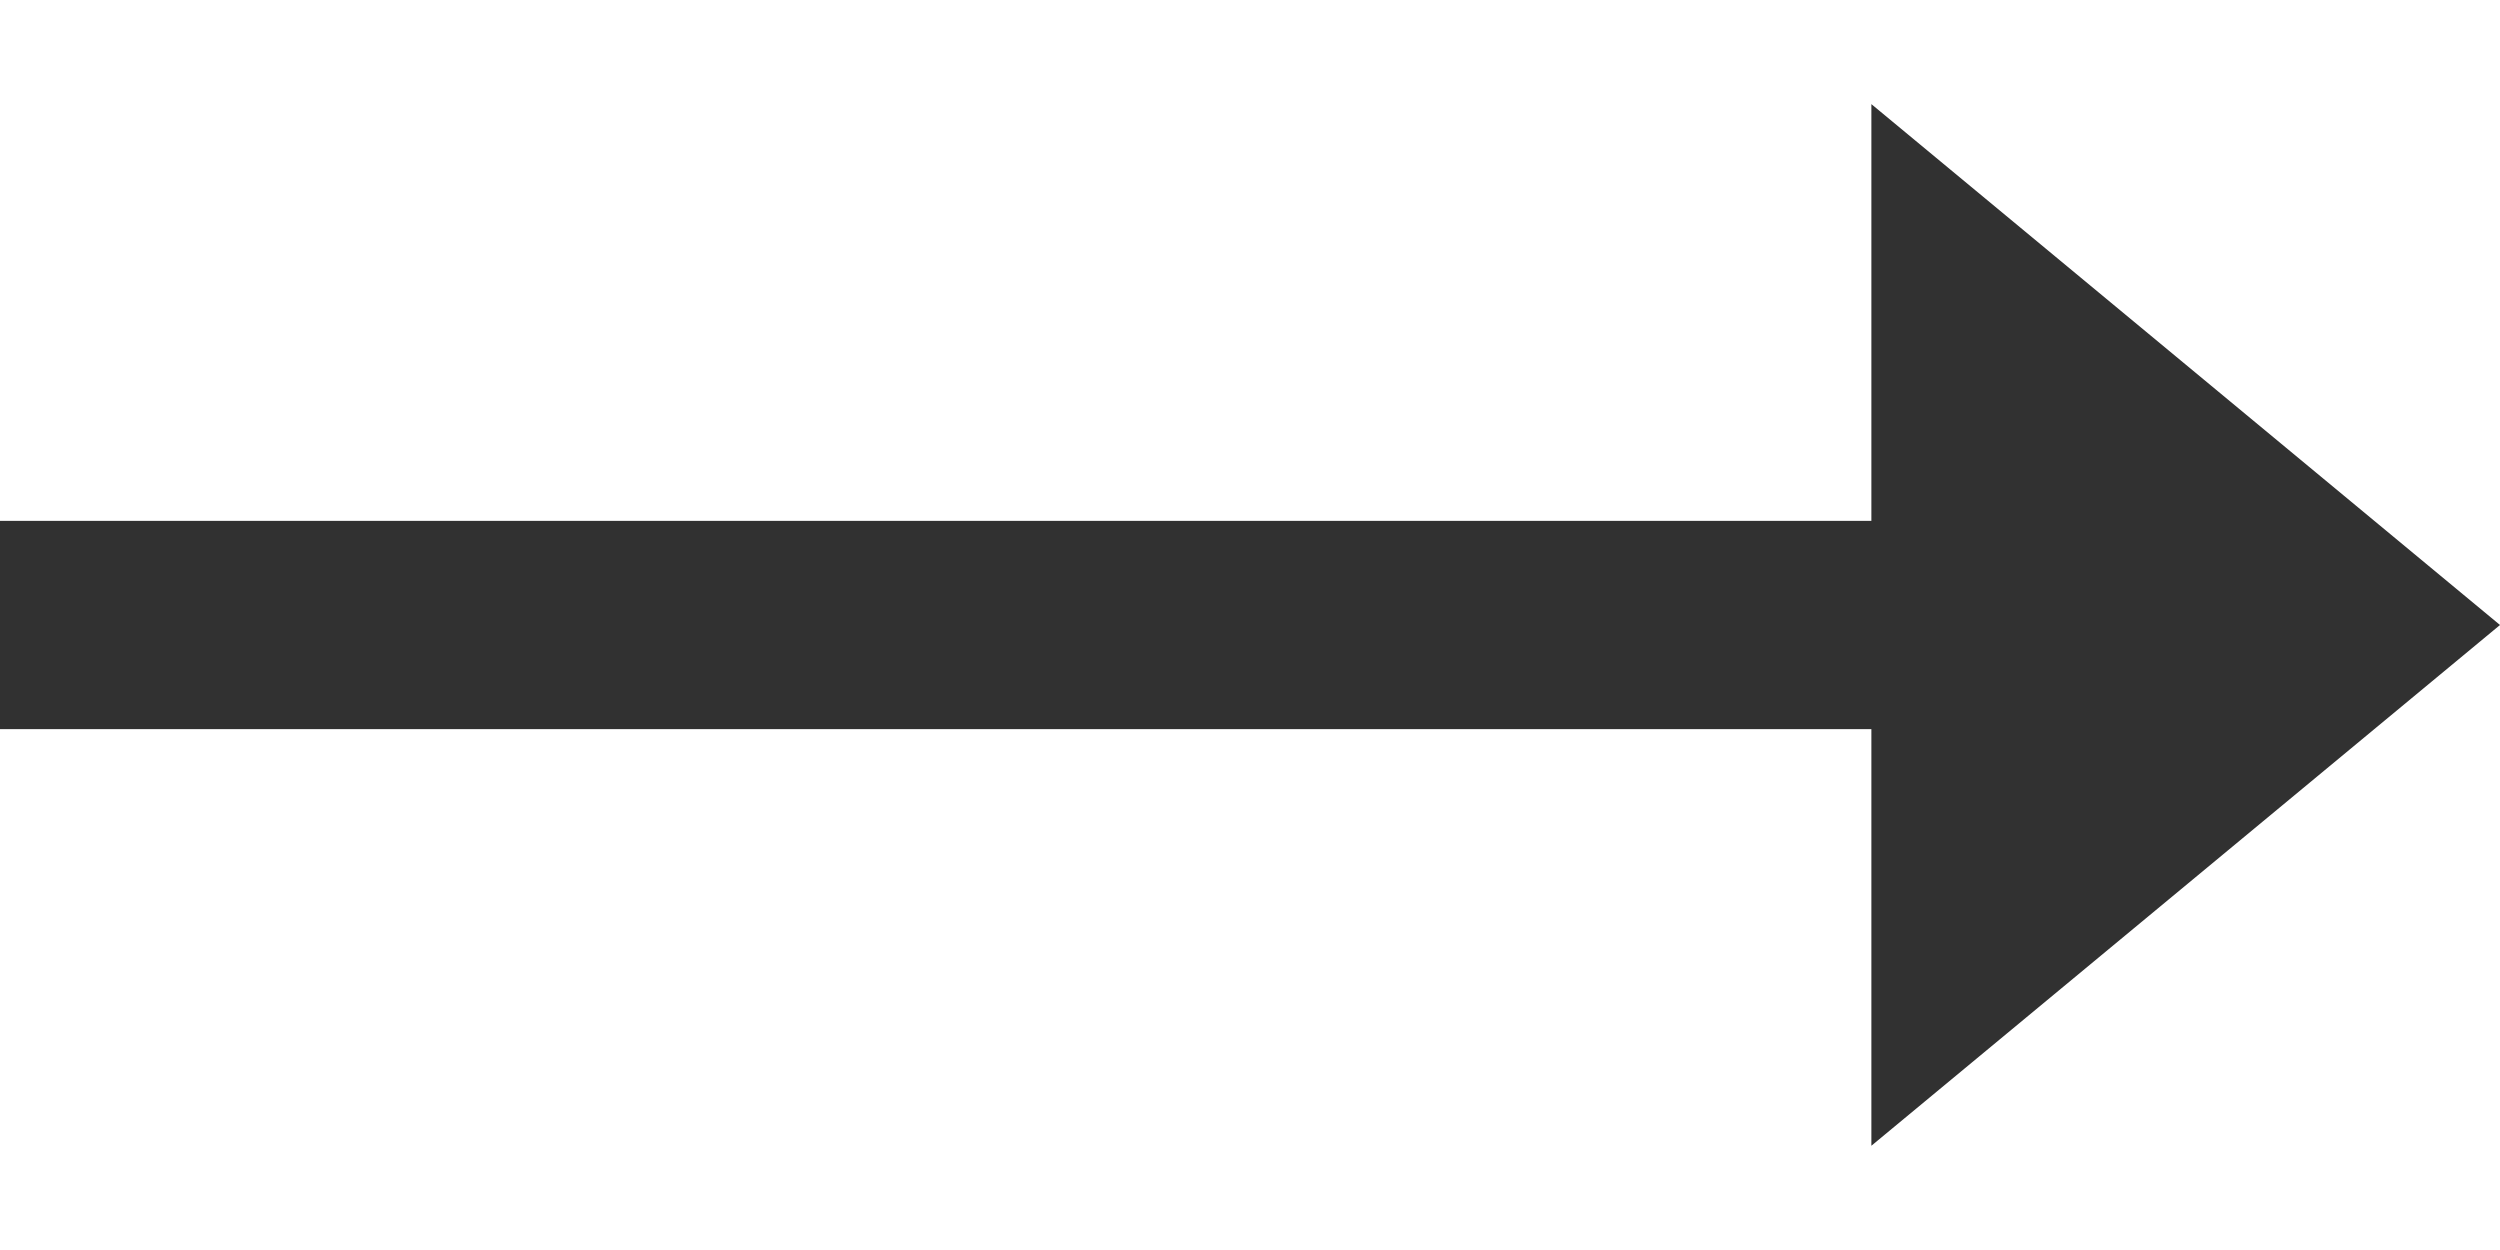 <svg width="20" height="10" viewBox="0 0 20 10" fill="none" xmlns="http://www.w3.org/2000/svg">
<path d="M20 5L14.971 0.833L14.971 4.167L5.96244e-08 4.167L3.97496e-08 5.833L14.971 5.833L14.971 9.166L20 5Z" fill="#313131"/>
</svg>
